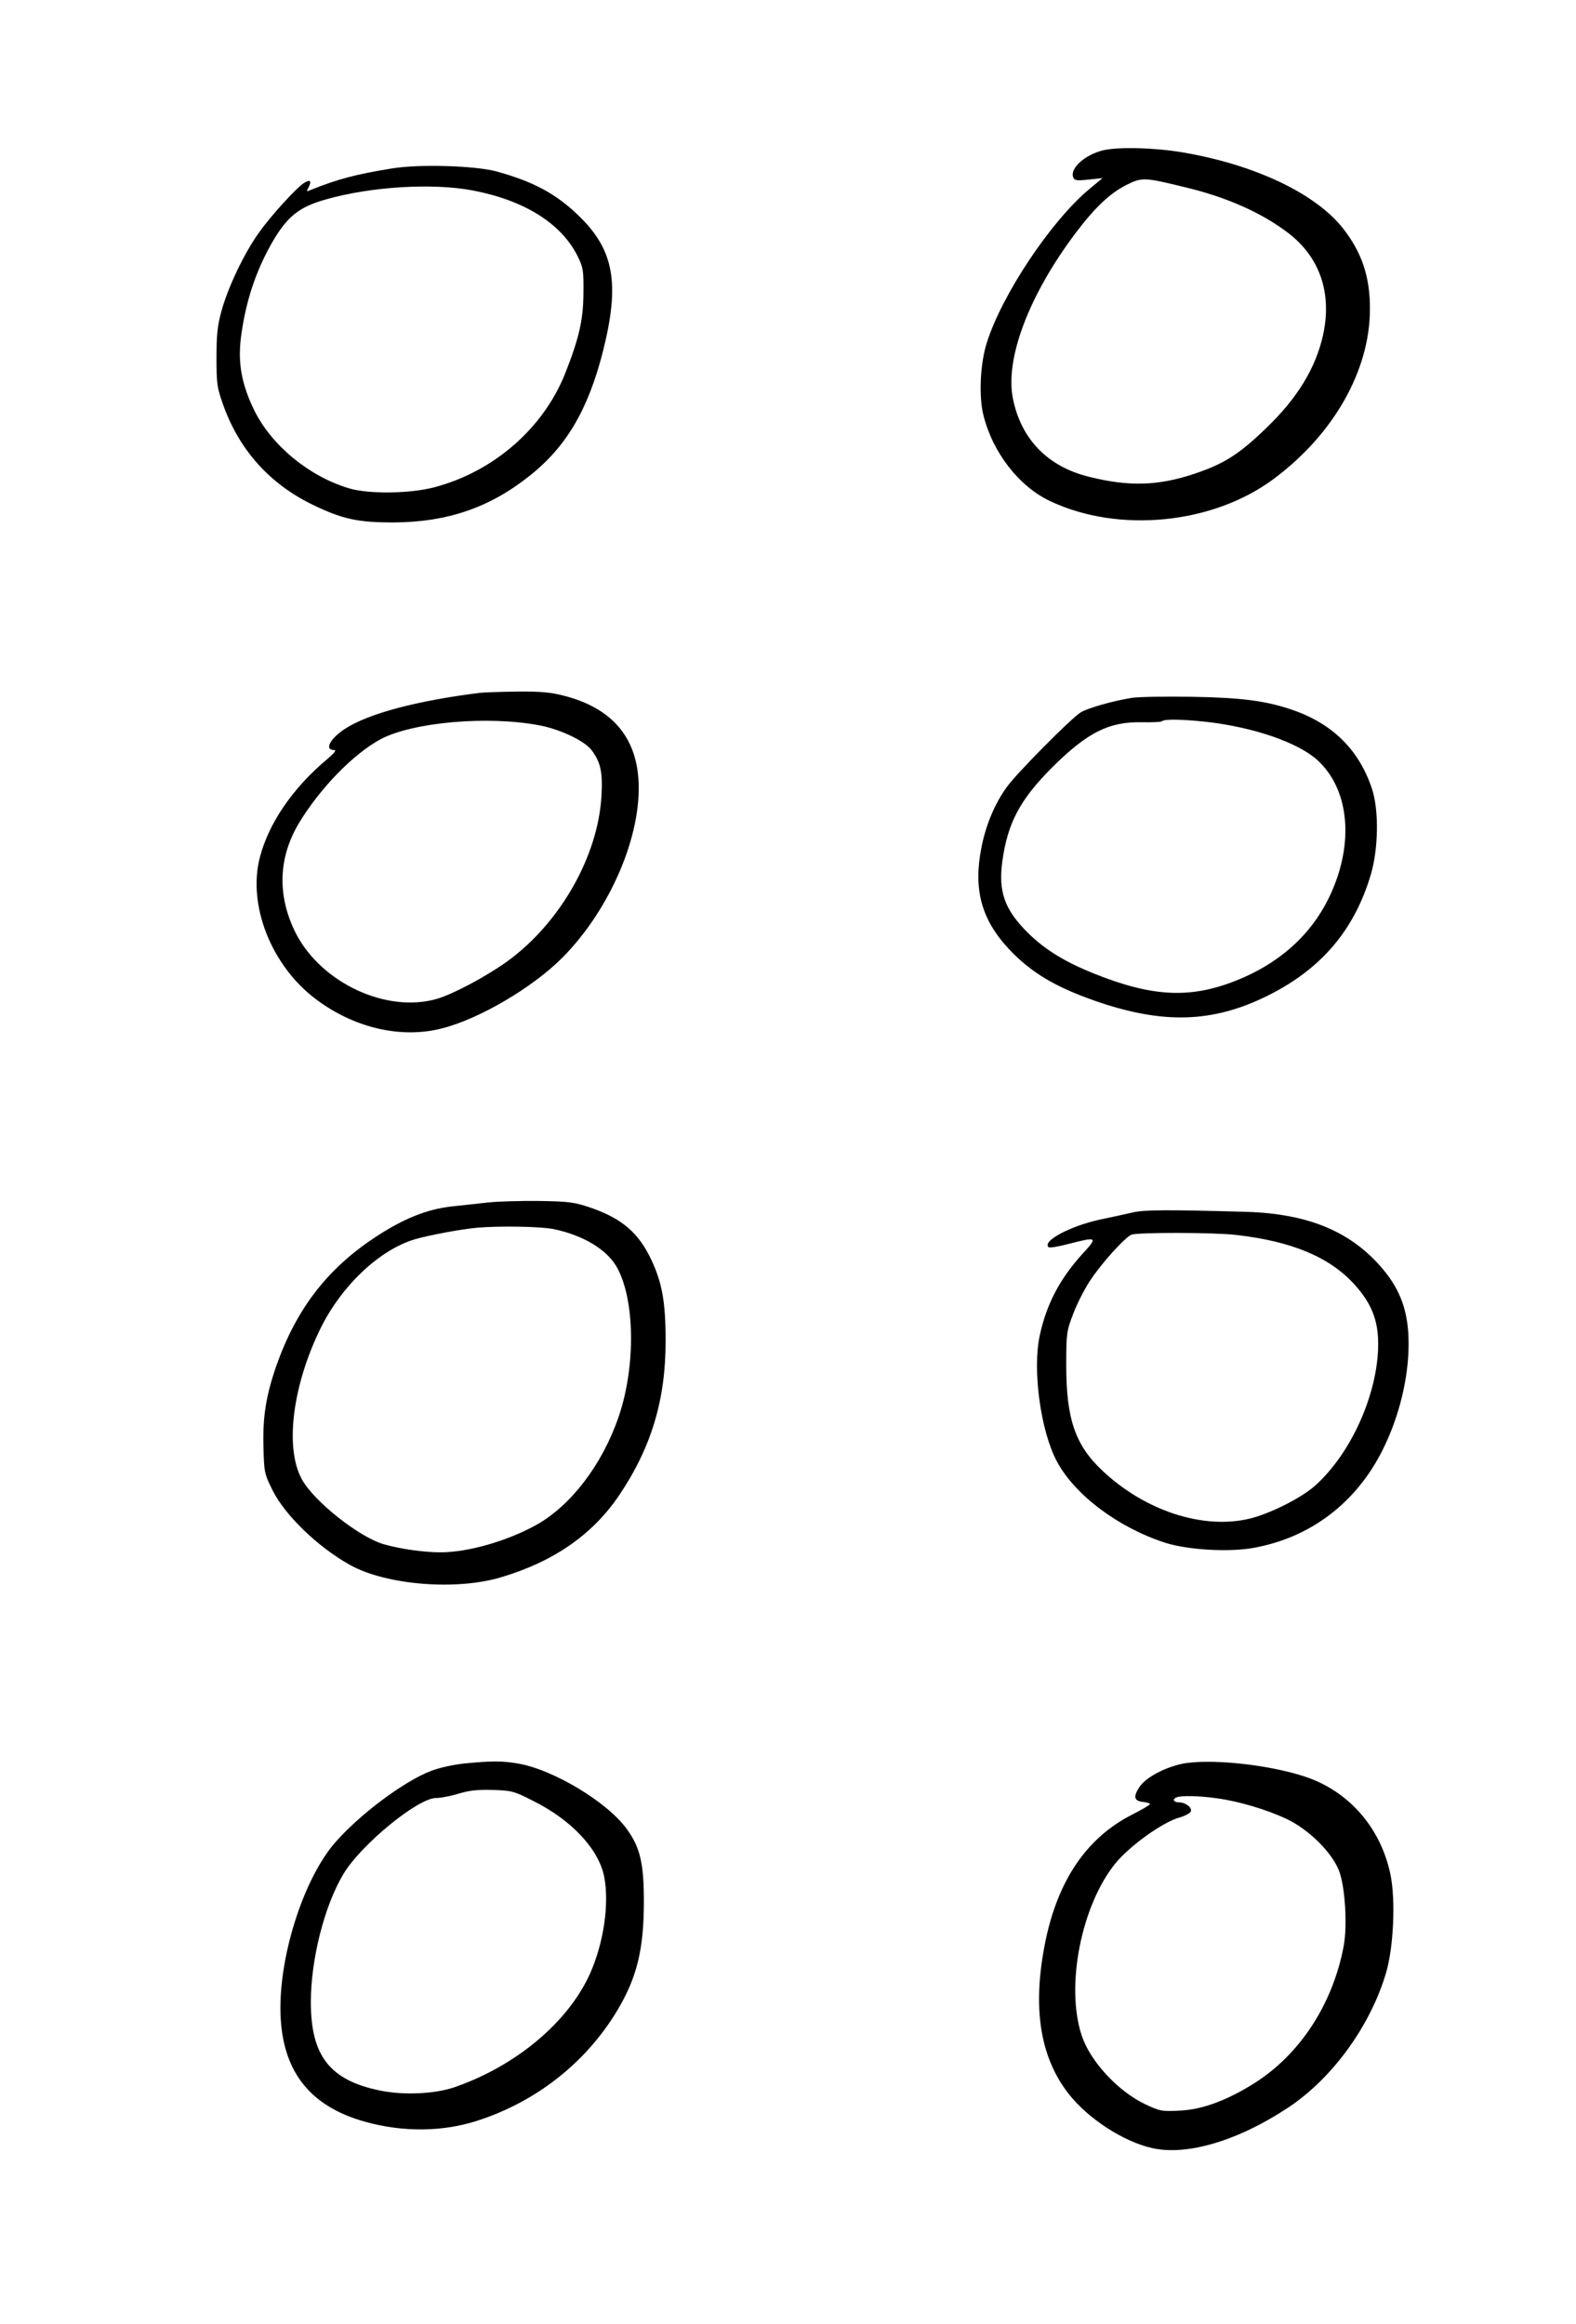<?xml version="1.0" standalone="no"?>
<!DOCTYPE svg PUBLIC "-//W3C//DTD SVG 20010904//EN"
 "http://www.w3.org/TR/2001/REC-SVG-20010904/DTD/svg10.dtd">
<svg version="1.0" xmlns="http://www.w3.org/2000/svg"
 width="725pt" height="1069pt" viewBox="0 0 725 1069"
 preserveAspectRatio="xMidYMid meet">

<g transform="translate(0,1069) scale(0.1,-0.1)"
fill="#000000" stroke="none">
<path d="M5076 9999 c-84 -20 -155 -83 -139 -124 5 -15 15 -17 71 -11 l64 7
-60 -50 c-176 -146 -402 -485 -472 -706 -31 -96 -38 -248 -16 -335 43 -172
163 -327 307 -395 315 -149 749 -106 1028 102 276 205 442 498 443 779 1 151
-37 263 -125 375 -127 160 -406 292 -736 348 -129 22 -294 26 -365 10z m375
-170 c192 -46 350 -116 473 -209 148 -112 205 -279 162 -473 -34 -150 -117
-287 -258 -423 -128 -124 -196 -167 -333 -213 -167 -56 -302 -60 -485 -14
-189 46 -312 172 -350 358 -38 185 74 480 291 767 87 115 157 180 230 217 73
36 81 36 270 -10z"/>
<path d="M1802 9915 c-166 -27 -247 -48 -376 -100 -16 -7 -17 -6 -6 14 14 28
8 36 -17 22 -32 -16 -158 -154 -213 -233 -67 -93 -141 -249 -171 -358 -19 -69
-23 -110 -23 -215 0 -120 2 -137 31 -218 73 -205 212 -361 408 -457 140 -68
210 -83 375 -83 247 1 443 68 627 215 169 134 269 305 337 573 78 310 51 464
-109 620 -105 103 -211 160 -383 207 -99 26 -355 34 -480 13z m373 -101 c239
-46 408 -152 483 -304 25 -51 27 -64 26 -170 -1 -124 -21 -208 -85 -370 -101
-251 -328 -449 -600 -521 -112 -30 -305 -32 -394 -5 -183 55 -354 196 -434
356 -59 120 -77 217 -63 335 21 164 67 305 144 440 69 119 123 163 248 198
208 59 488 76 675 41z"/>
<path d="M2205 7503 c-292 -37 -508 -95 -616 -164 -71 -46 -99 -99 -51 -99 11
0 -2 -16 -33 -42 -158 -132 -269 -294 -310 -453 -56 -219 53 -496 257 -650
176 -133 393 -184 582 -135 172 44 415 187 552 324 221 222 368 566 351 821
-13 201 -128 330 -343 385 -61 16 -107 20 -218 19 -78 -1 -154 -4 -171 -6z
m275 -149 c97 -18 210 -72 242 -115 41 -55 51 -101 45 -208 -15 -279 -191
-588 -435 -764 -96 -69 -247 -149 -321 -171 -232 -68 -534 73 -651 303 -86
172 -80 348 17 508 98 161 250 316 374 383 147 78 491 109 729 64z"/>
<path d="M5206 7480 c-83 -13 -207 -48 -235 -67 -47 -30 -293 -279 -338 -341
-56 -77 -96 -172 -117 -274 -40 -196 -3 -336 126 -474 101 -107 211 -173 397
-238 311 -108 540 -101 792 24 246 122 399 301 475 557 35 118 38 294 6 393
-59 180 -181 301 -367 365 -123 42 -234 56 -460 60 -121 2 -247 0 -279 -5z
m342 -110 c215 -24 421 -94 511 -175 142 -128 170 -362 73 -593 -81 -194 -232
-337 -445 -422 -210 -84 -384 -76 -652 31 -137 55 -228 111 -306 188 -108 107
-137 190 -118 329 24 176 81 284 229 432 162 161 261 211 412 208 48 -1 91 1
94 5 10 10 90 9 202 -3z"/>
<path d="M2245 5159 c-44 -5 -119 -13 -166 -18 -116 -13 -223 -56 -355 -143
-219 -145 -360 -328 -452 -588 -48 -138 -64 -237 -60 -375 3 -118 4 -123 42
-200 57 -114 207 -260 356 -343 164 -92 487 -119 694 -57 241 71 422 196 544
377 148 219 215 441 214 713 0 175 -16 265 -66 371 -59 125 -136 190 -281 240
-72 24 -96 28 -235 30 -85 1 -191 -2 -235 -7z m305 -123 c132 -28 239 -92 285
-170 86 -146 91 -459 11 -692 -74 -218 -219 -409 -379 -498 -133 -74 -314
-126 -440 -126 -77 0 -184 15 -261 37 -113 32 -323 198 -378 300 -79 145 -42
434 89 698 97 194 270 357 432 405 66 19 210 46 286 53 103 9 295 6 355 -7z"/>
<path d="M5210 5113 c-30 -7 -99 -22 -152 -33 -136 -30 -263 -98 -235 -126 4
-5 45 2 91 14 135 35 138 33 64 -47 -103 -114 -164 -230 -195 -374 -34 -159 4
-439 79 -579 82 -154 282 -304 498 -374 104 -33 291 -44 404 -24 262 46 474
206 596 450 76 151 120 331 120 489 0 143 -35 244 -118 343 -144 172 -341 255
-627 264 -361 10 -471 10 -525 -3z m475 -103 c256 -29 430 -101 545 -227 78
-86 110 -164 110 -274 0 -227 -124 -505 -292 -654 -65 -57 -209 -129 -303
-151 -212 -49 -475 36 -671 219 -127 118 -169 239 -169 487 0 149 2 158 32
237 17 45 51 112 76 150 50 78 161 201 192 214 29 11 373 11 480 -1z"/>
<path d="M2139 2579 c-50 -5 -116 -19 -155 -34 -126 -48 -332 -202 -445 -333
-138 -161 -249 -497 -249 -757 0 -281 127 -451 389 -524 176 -49 358 -47 518
5 271 88 497 266 641 504 92 153 124 283 124 505 0 173 -17 247 -77 330 -88
125 -343 278 -505 304 -73 12 -116 12 -241 0z m313 -172 c179 -89 304 -224
328 -352 23 -124 -3 -300 -64 -439 -100 -226 -342 -429 -627 -527 -90 -30
-230 -37 -339 -15 -232 47 -320 159 -320 407 0 197 62 442 149 588 80 135 343
351 427 351 22 0 68 9 104 20 49 15 88 19 157 17 87 -3 97 -5 185 -50z"/>
<path d="M5432 2576 c-82 -19 -161 -63 -190 -105 -30 -45 -25 -65 16 -69 17
-2 32 -6 32 -10 0 -4 -37 -26 -83 -49 -219 -112 -354 -321 -407 -631 -48 -278
-10 -492 117 -654 89 -113 250 -218 382 -248 160 -37 396 33 627 186 202 134
377 373 450 619 35 118 45 338 20 455 -45 215 -193 383 -395 449 -174 57 -448
84 -569 57z m164 -157 c104 -14 233 -53 324 -96 102 -49 207 -153 240 -238 28
-73 39 -252 21 -348 -51 -268 -203 -499 -414 -631 -125 -78 -237 -119 -339
-124 -84 -4 -91 -3 -161 30 -125 60 -252 197 -291 316 -75 226 -2 596 154 790
66 81 217 190 295 212 26 7 49 20 53 28 7 18 -24 42 -55 42 -25 0 -31 15 -10
23 21 9 103 7 183 -4z"/>
</g>
</svg>
